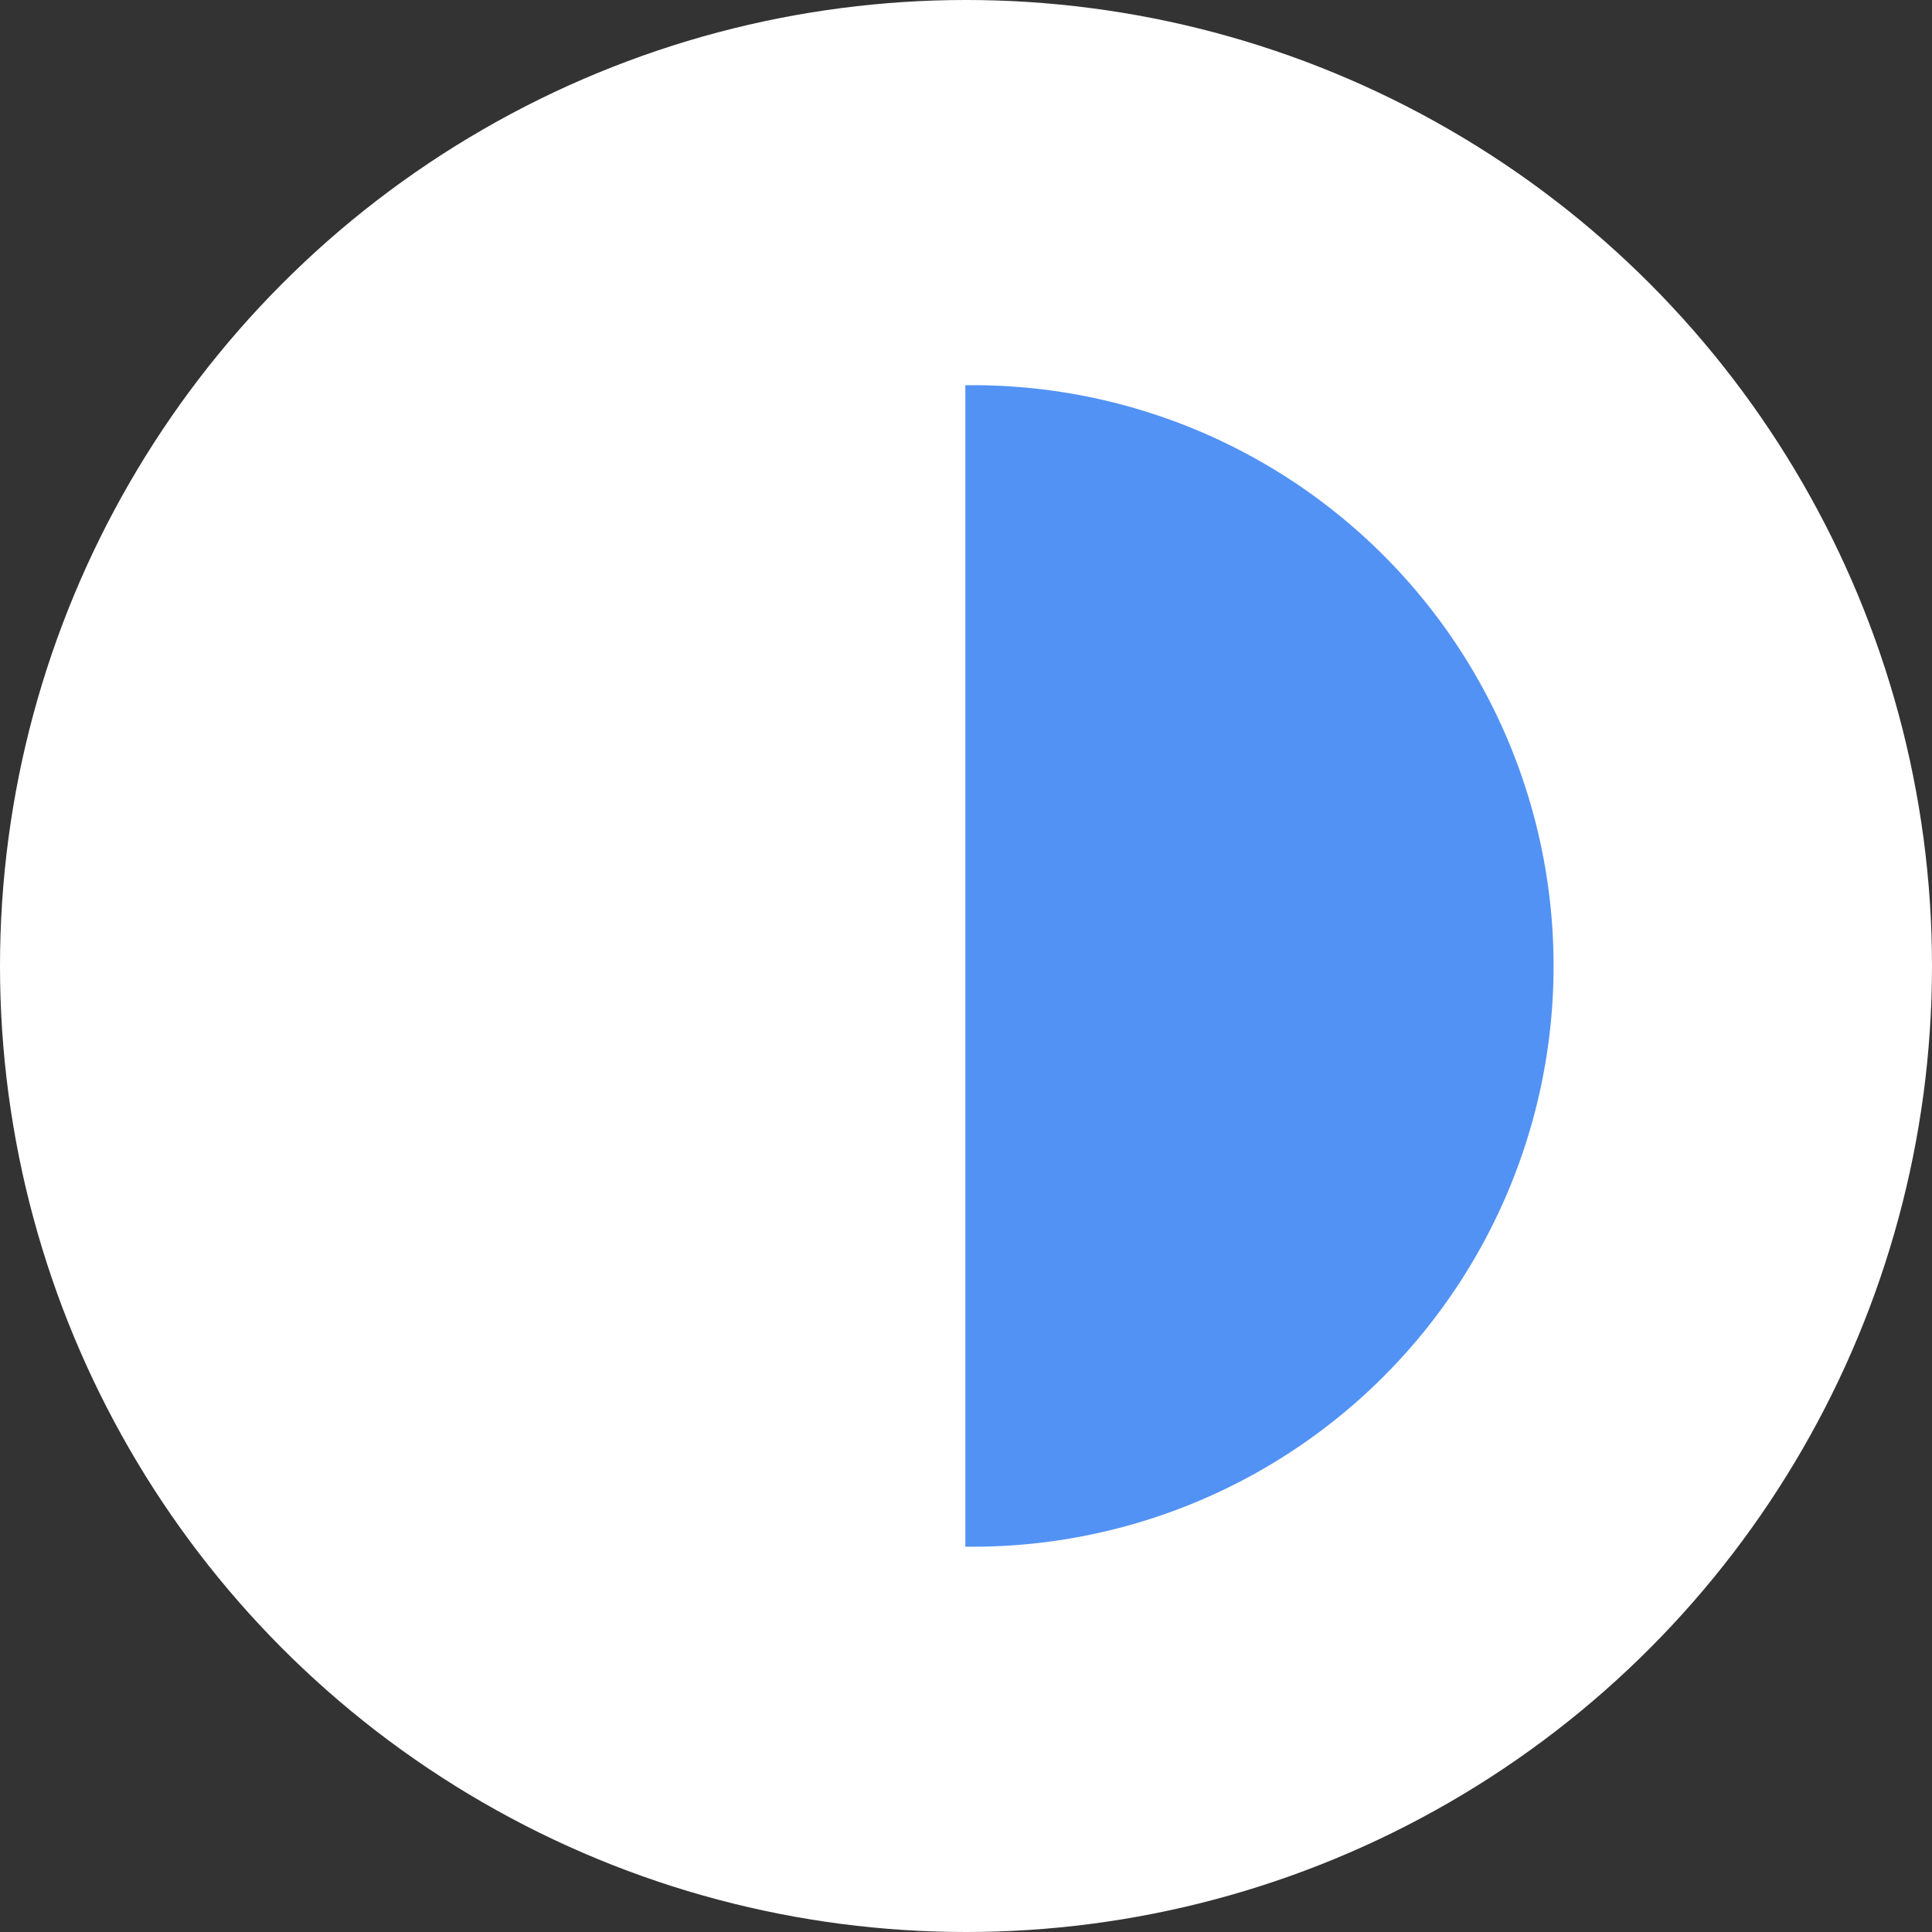 <svg id="协同建模" xmlns="http://www.w3.org/2000/svg" width="20" height="20" viewBox="0 0 20 20">
  <rect x="0" y="0" width="20" height="20" fill="#333333" stroke="none"/>
  <defs>
    <style>
      .cls-1 {
        fill: #fff;
      }

      .cls-2 {
        fill: #5292f5;
        fill-rule: evenodd;
      }
    </style>
  </defs>
  <circle id="bg" class="cls-1" cx="10" cy="10" r="10"/>
  <path id="bg-2" data-name="bg" class="cls-2" d="M999.993,458.988v12.023A6.012,6.012,0,1,0,999.993,458.988Z" transform="translate(-990 -455)"/>
</svg>
